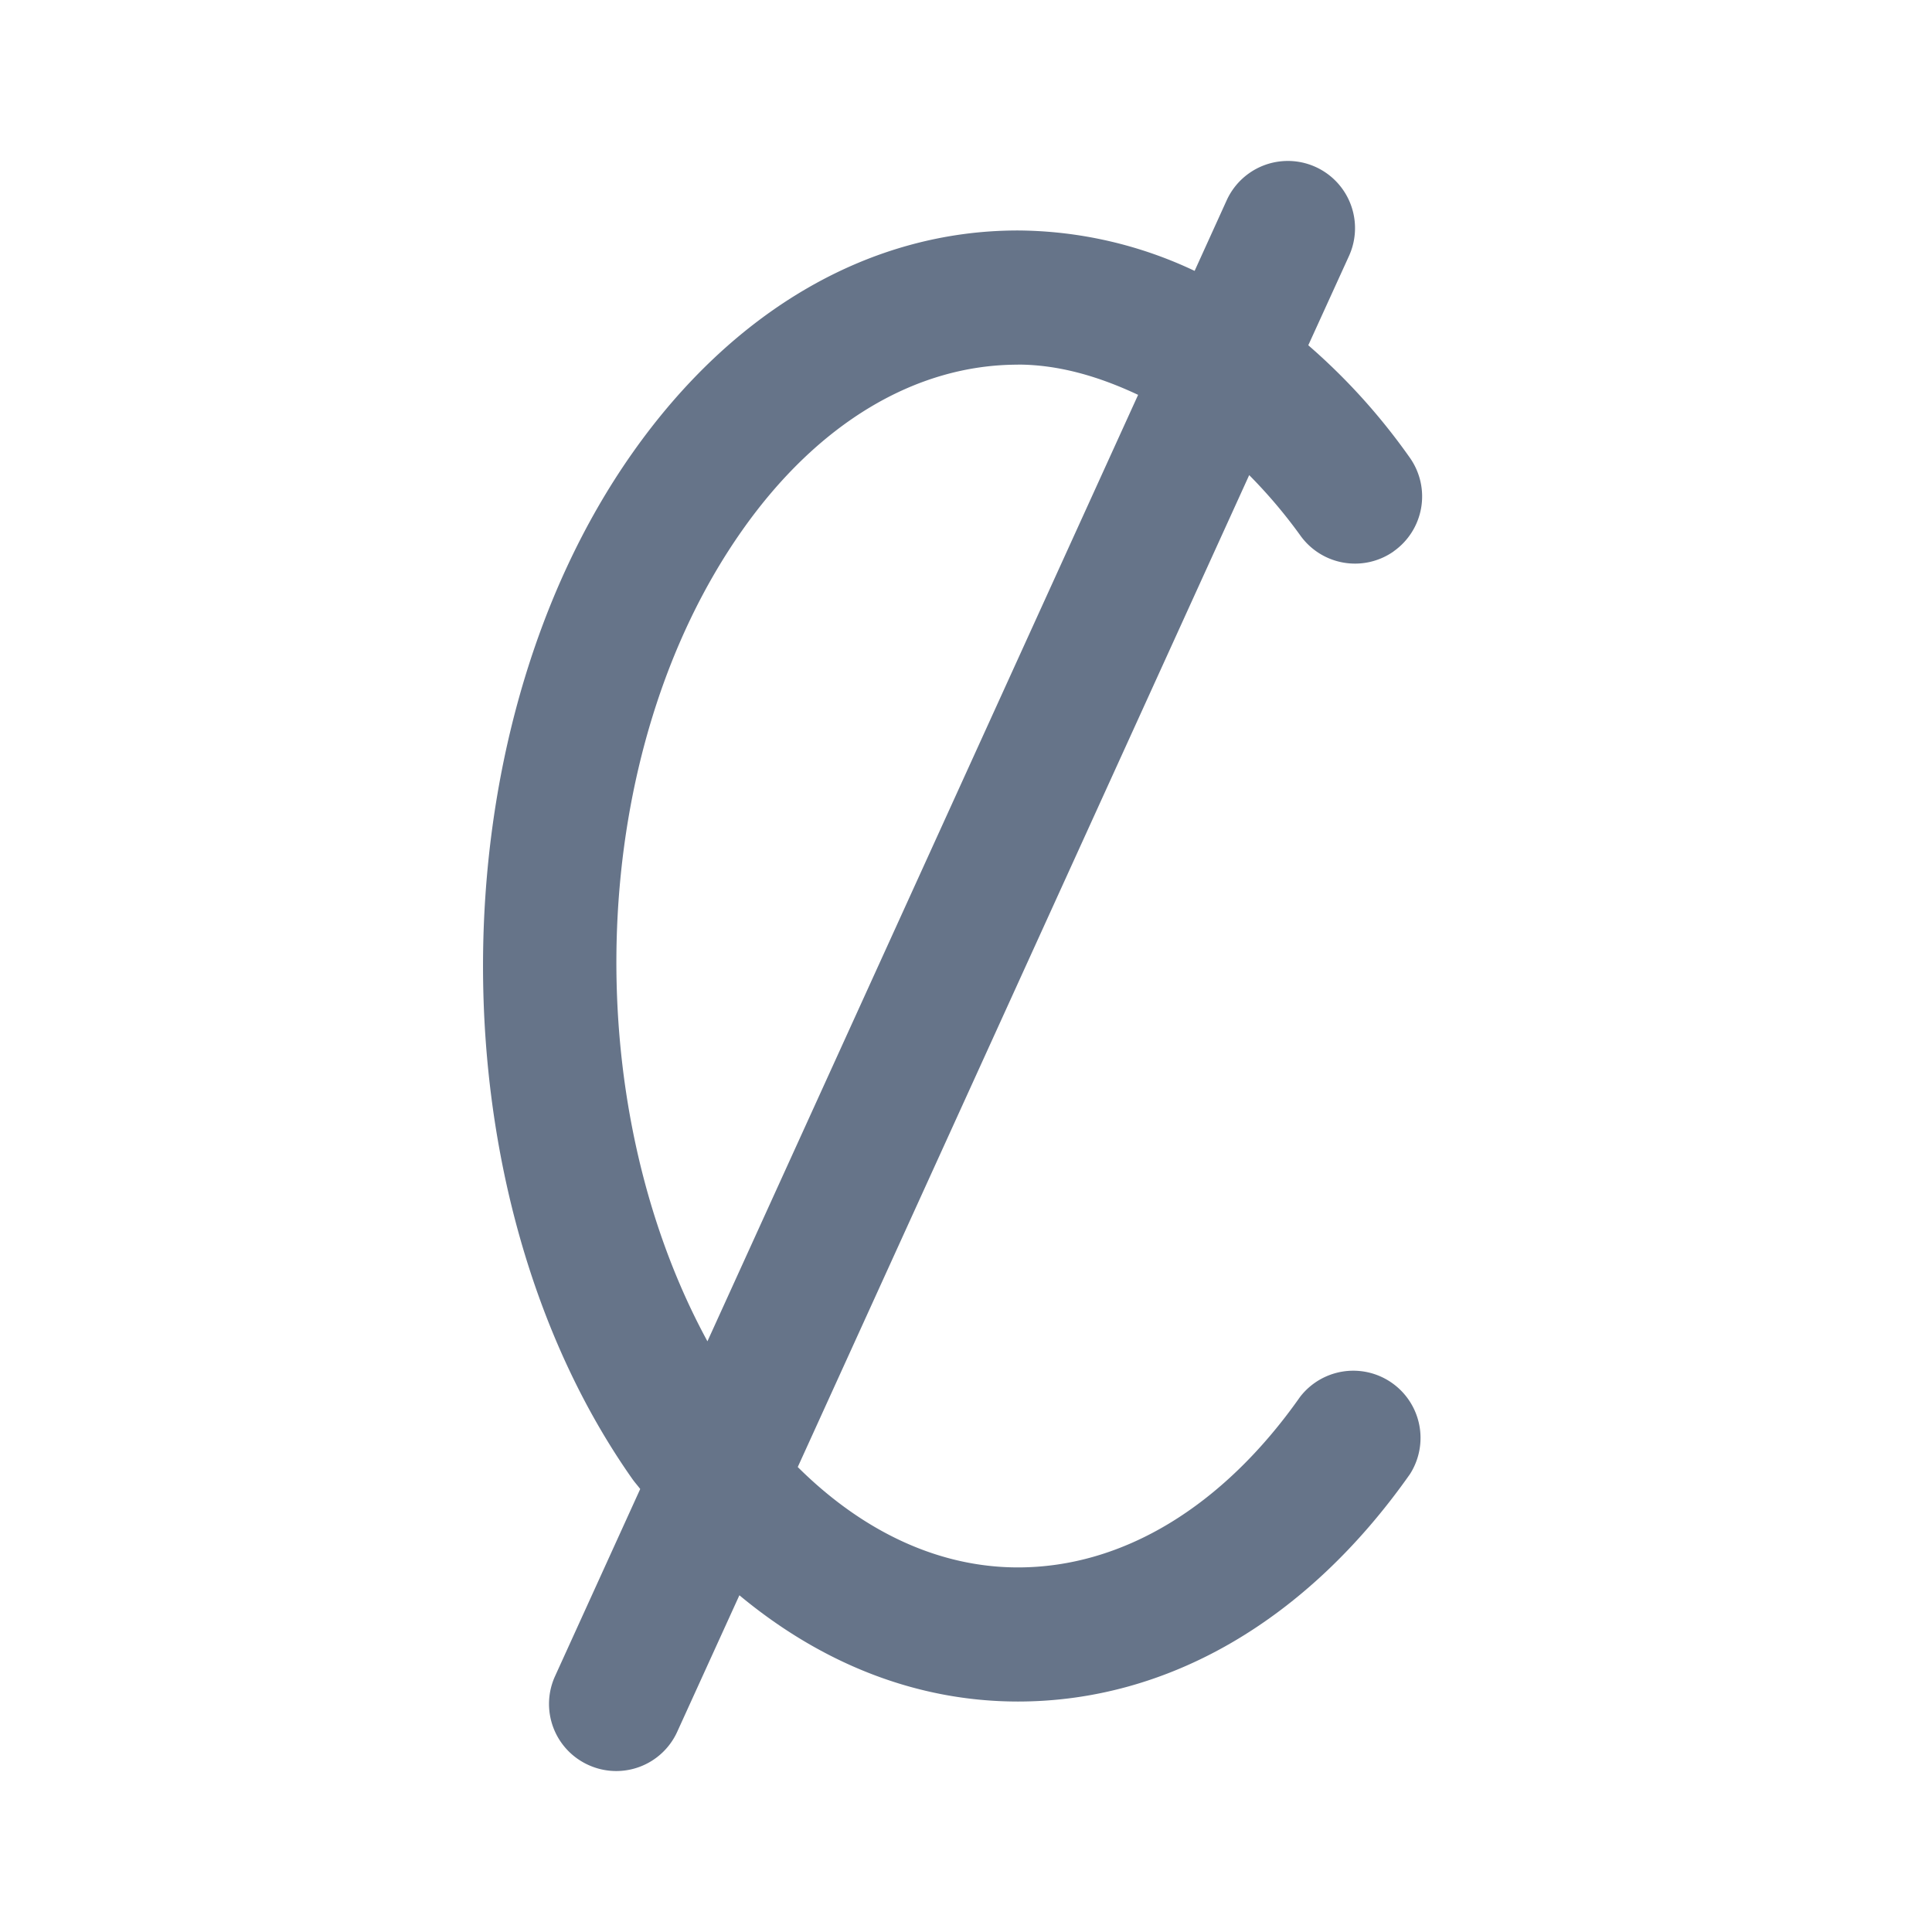 <svg xmlns="http://www.w3.org/2000/svg" fill="none" viewBox="0 0 24 24"><path fill="#667489" fill-rule="evenodd" d="M17.312 6.85a.835.835 0 0 1-1.163-.204 6.285 6.285 0 0 0-.631-.744L9.91 18.224c.81.805 1.754 1.247 2.735 1.247 1.3 0 2.544-.752 3.504-2.117a.835.835 0 0 1 1.366.958c-1.281 1.821-3.01 2.825-4.87 2.825-1.25 0-2.433-.466-3.46-1.32l-.772 1.695a.832.832 0 0 1-1.104.413.832.832 0 0 1-.414-1.103l1.058-2.325c-.032-.043-.067-.081-.098-.125-2.473-3.513-2.473-9.23 0-12.743 1.255-1.783 2.956-2.766 4.79-2.766a5.19 5.19 0 0 1 2.195.502l.398-.876a.834.834 0 1 1 1.52.69l-.506 1.11c.454.394.88.855 1.263 1.399a.834.834 0 0 1-.203 1.161Zm-4.667-2.32c-1.274 0-2.49.73-3.425 2.058-1.937 2.75-2.065 7.073-.432 10.074l5.35-11.757c-.481-.226-.98-.375-1.493-.376Z" clip-rule="evenodd"/></svg>